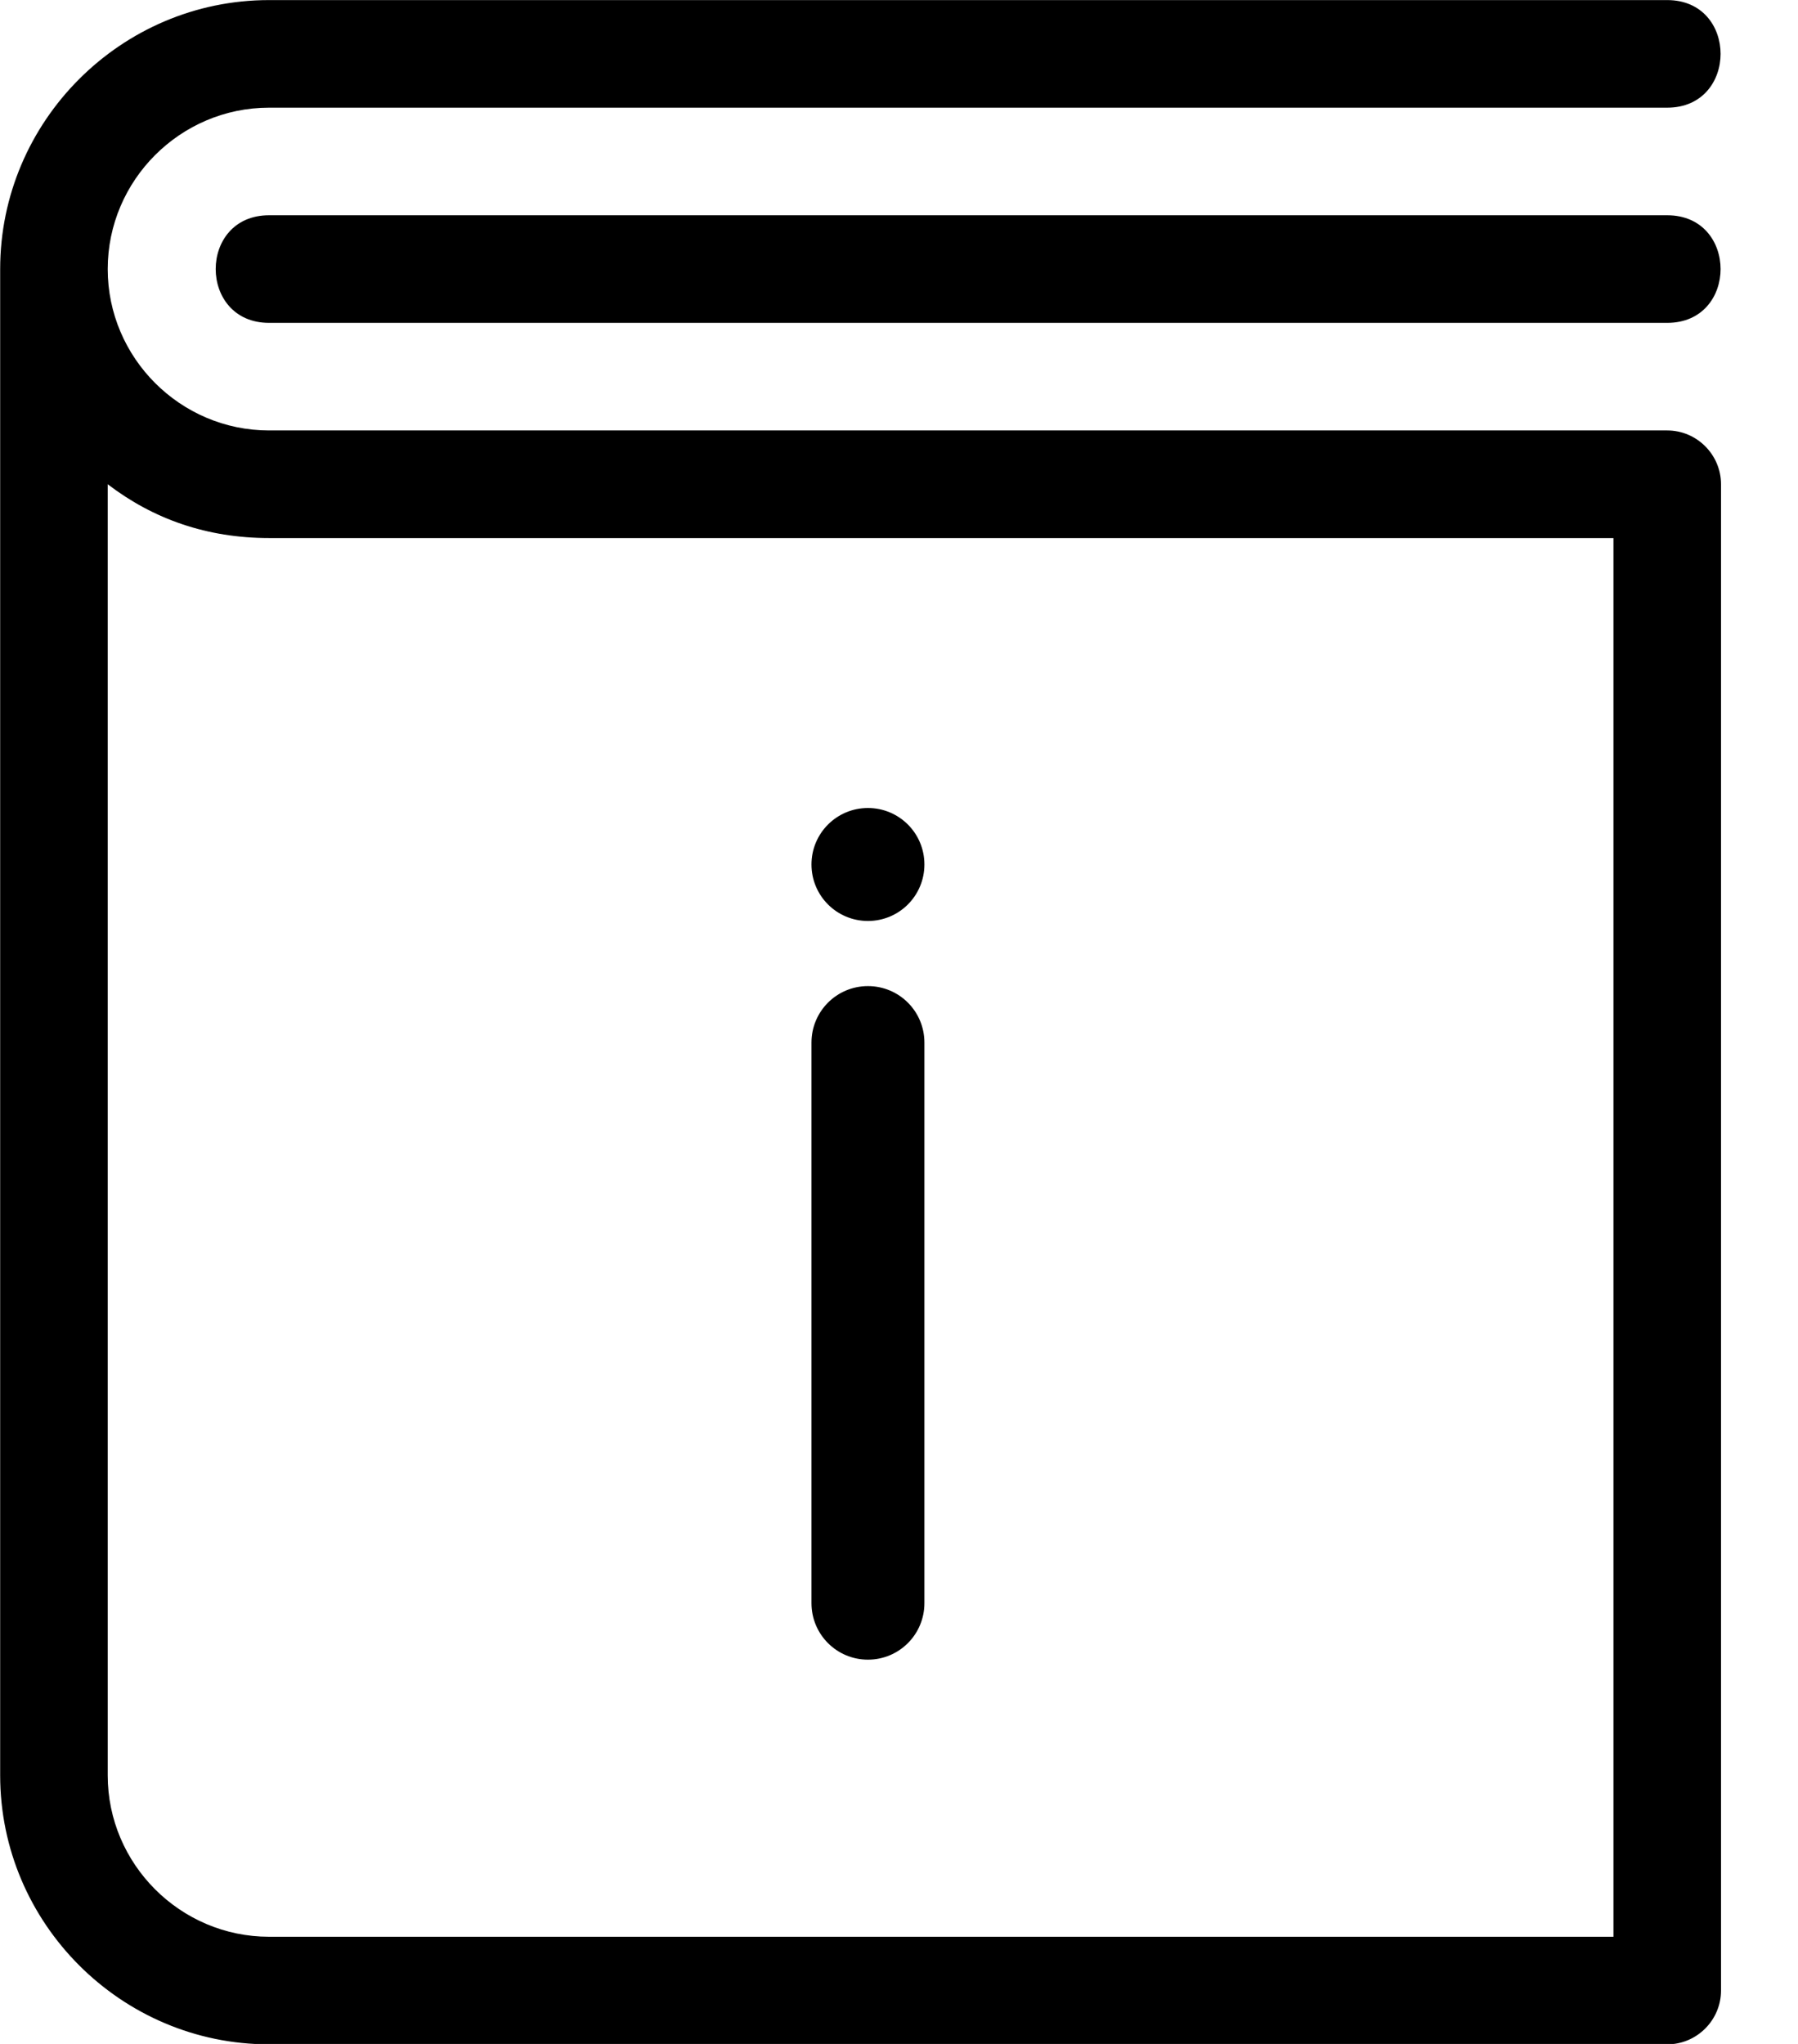 <?xml version="1.0" encoding="UTF-8" standalone="no"?>
<!DOCTYPE svg PUBLIC "-//W3C//DTD SVG 1.1//EN" "http://www.w3.org/Graphics/SVG/1.1/DTD/svg11.dtd">
<svg width="100%" height="100%" viewBox="0 0 22 25" version="1.1" xmlns="http://www.w3.org/2000/svg" xmlns:xlink="http://www.w3.org/1999/xlink" xml:space="preserve" xmlns:serif="http://www.serif.com/" style="fill-rule:evenodd;clip-rule:evenodd;stroke-linejoin:round;stroke-miterlimit:2;">
    <g transform="matrix(1,0,0,1,-27.069,-186.556)">
        <g transform="matrix(1,0,0,1,-670.222,-73.798)">
            <g transform="matrix(0.329,0,0,0.329,691.371,256.407)">
                <path d="M80,28L28,28C24.7,28 22,25.3 22,22C22,18.7 24.7,16 28,16L80,16C82.644,16 82.646,12 80,12L28,12C22.5,12 18,16.5 18,22L18,78C18,83.5 22.5,88 28,88L80,88C81.1,88 82,87.1 82,86L82,30C82,28.9 81.1,28 80,28ZM28,84C24.7,84 22,81.3 22,78L22,30C23.7,31.3 25.7,32 28,32L78,32L78,84L28,84ZM80,24L28,24C25.357,24 25.352,20 28,20L80,20C82.644,20 82.646,24 80,24Z" style="fill-rule:nonzero;"/>
            </g>
            <g transform="matrix(1,0,0,1,-3.557,-3.209)">
                <g transform="matrix(3.0134e-18,0.049,-0.049,3.0134e-18,733.126,266.417)">
                    <path d="M341.936,427.9L202.005,427.9C194.205,427.9 187.905,434.2 187.905,442C187.905,449.8 194.205,456.1 202.005,456.1L341.936,456.1C349.736,456.1 356.036,449.8 356.036,442C356.036,434.2 349.736,427.9 341.936,427.9Z" style="fill-rule:nonzero;"/>
                </g>
                <g transform="matrix(3.0134e-18,0.049,-0.049,3.0134e-18,733.126,257.382)">
                    <path d="M341.936,427.9C334.136,427.9 327.836,434.2 327.836,442C327.836,449.8 334.136,456.1 341.936,456.1C349.736,456.1 356.036,449.8 356.036,442C356.036,434.2 349.736,427.9 341.936,427.9Z" style="fill-rule:nonzero;"/>
                </g>
            </g>
        </g>
    </g>
</svg>
